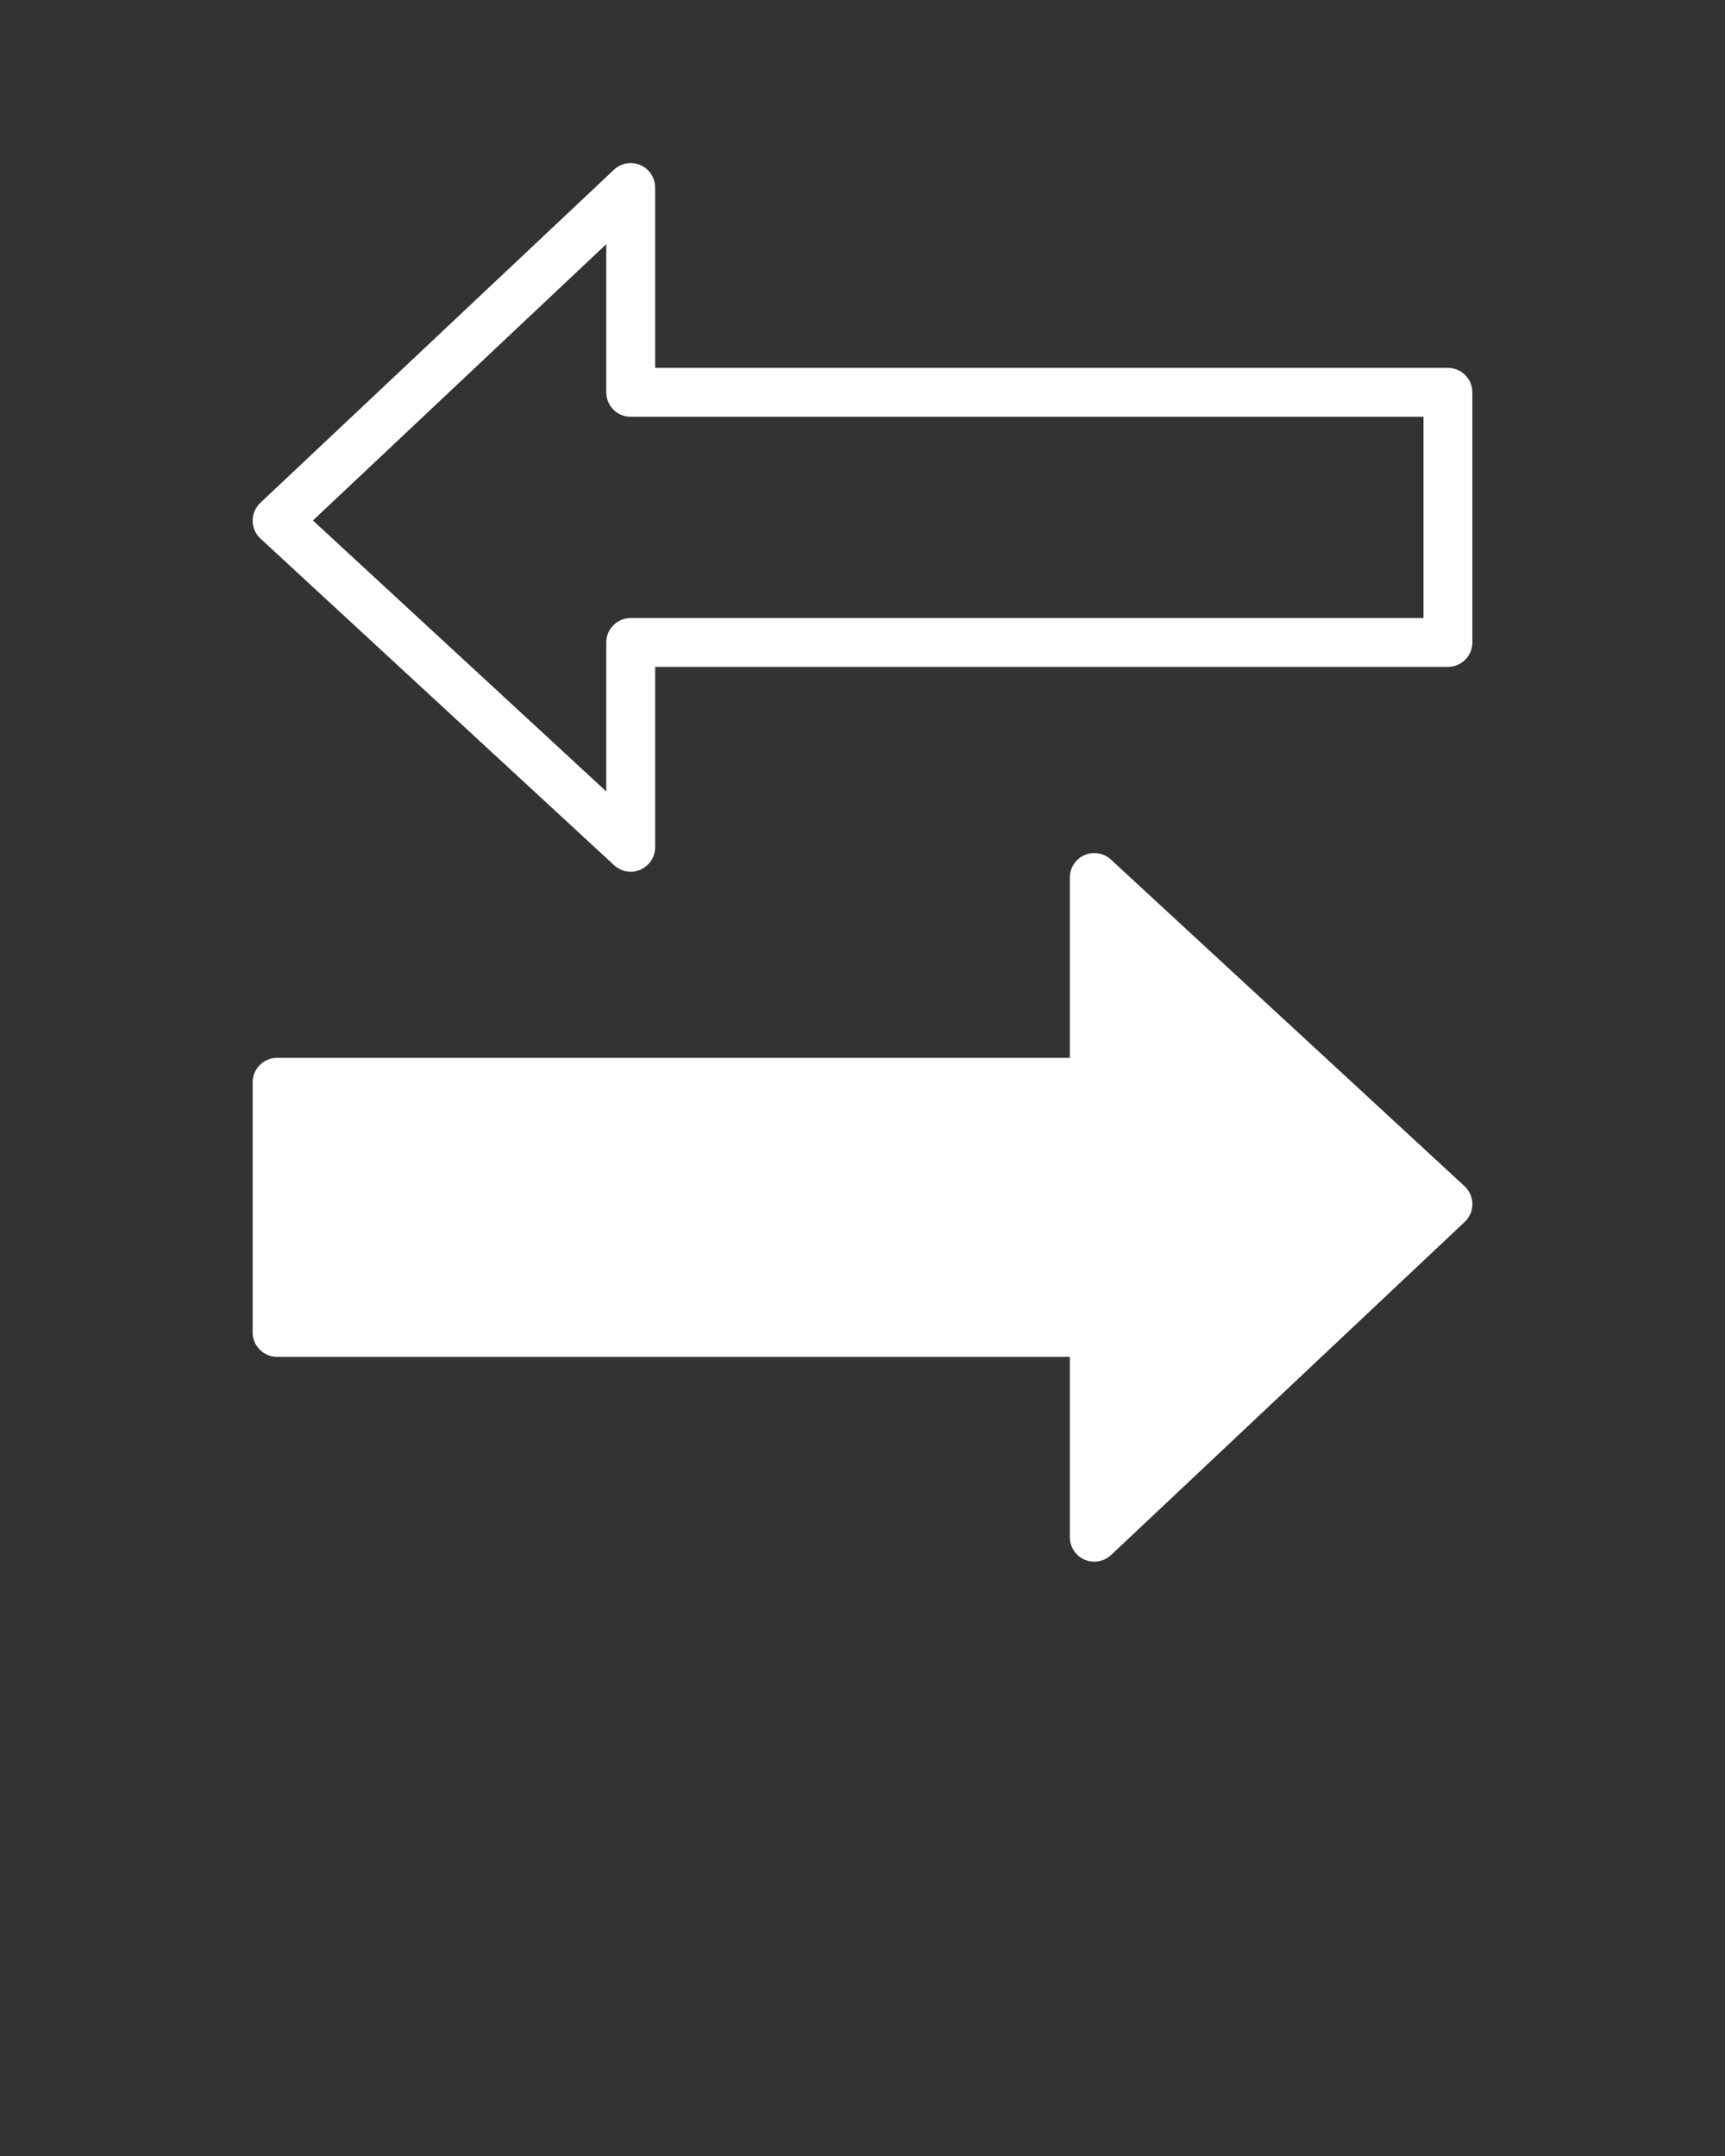 <?xml version="1.0" encoding="UTF-8" standalone="no"?>
<svg
   xmlns:dc="http://purl.org/dc/elements/1.1/"
   xmlns:cc="http://creativecommons.org/ns#"
   xmlns:rdf="http://www.w3.org/1999/02/22-rdf-syntax-ns#"
   xmlns:svg="http://www.w3.org/2000/svg"
   xmlns="http://www.w3.org/2000/svg"
   xmlns:sodipodi="http://sodipodi.sourceforge.net/DTD/sodipodi-0.dtd"
   xmlns:inkscape="http://www.inkscape.org/namespaces/inkscape"
   version="1.1"
   x="0px"
   y="0px"
   viewBox="0 0 100 125"
   enable-background="new 0 0 100 100"
   xml:space="preserve"
   id="svg14"
   sodipodi:docname="bridge.svg"
   inkscape:version="0.92.3 (2405546, 2018-03-11)"><rect x="0" y="0" width="100" height="125" fill="#333333" stroke="none"/><defs
     id="defs18" /><sodipodi:namedview
     pagecolor="#ffffff"
     bordercolor="#666666"
     borderopacity="1"
     objecttolerance="10"
     gridtolerance="10"
     guidetolerance="10"
     inkscape:pageopacity="0"
     inkscape:pageshadow="2"
     inkscape:window-width="867"
     inkscape:window-height="480"
     id="namedview16"
     showgrid="false"
     inkscape:zoom="1.888"
     inkscape:cx="-18.061441"
     inkscape:cy="62.5"
     inkscape:window-x="0"
     inkscape:window-y="24"
     inkscape:window-maximized="0"
     inkscape:current-layer="svg14" /><g
     id="g8"
     style="fill:#ffffff;fill-opacity:1"><g
       id="g4"
       style="fill:#ffffff;fill-opacity:1"><path
         d="M36.564,50.54c-0.351,0-0.695-0.129-0.963-0.376l-20.5-18.937c-0.289-0.267-0.453-0.641-0.455-1.034    s0.159-0.769,0.445-1.039l20.5-19.313c0.412-0.387,1.014-0.494,1.533-0.27c0.52,0.224,0.855,0.736,0.855,1.301v10.458h45.958    c0.783,0,1.418,0.635,1.418,1.417v14.5c0,0.783-0.635,1.417-1.418,1.417H37.98v10.457c0,0.563-0.333,1.072-0.849,1.299    C36.949,50.501,36.755,50.54,36.564,50.54z M18.14,30.176l17.006,15.709v-8.636c0-0.783,0.635-1.417,1.417-1.417h45.958V24.166    H36.563c-0.782,0-1.417-0.635-1.417-1.417v-8.593L18.14,30.176z"
         id="path2"
         style="fill:#ffffff;fill-opacity:1" /></g><path
       d="M84.899,68.772l-20.5-18.938c-0.415-0.384-1.017-0.48-1.53-0.258c-0.516,0.227-0.849,0.735-0.849,1.299v10.458H16.063   c-0.782,0-1.417,0.634-1.417,1.417v14.501c0,0.783,0.635,1.417,1.417,1.417h45.958v10.458c0,0.565,0.336,1.077,0.855,1.301   c0.181,0.078,0.372,0.116,0.562,0.116c0.354,0,0.704-0.133,0.972-0.386l20.5-19.313c0.286-0.27,0.447-0.646,0.445-1.038   S85.188,69.039,84.899,68.772z"
       id="path6"
       style="fill:#ffffff;fill-opacity:1" /></g></svg>